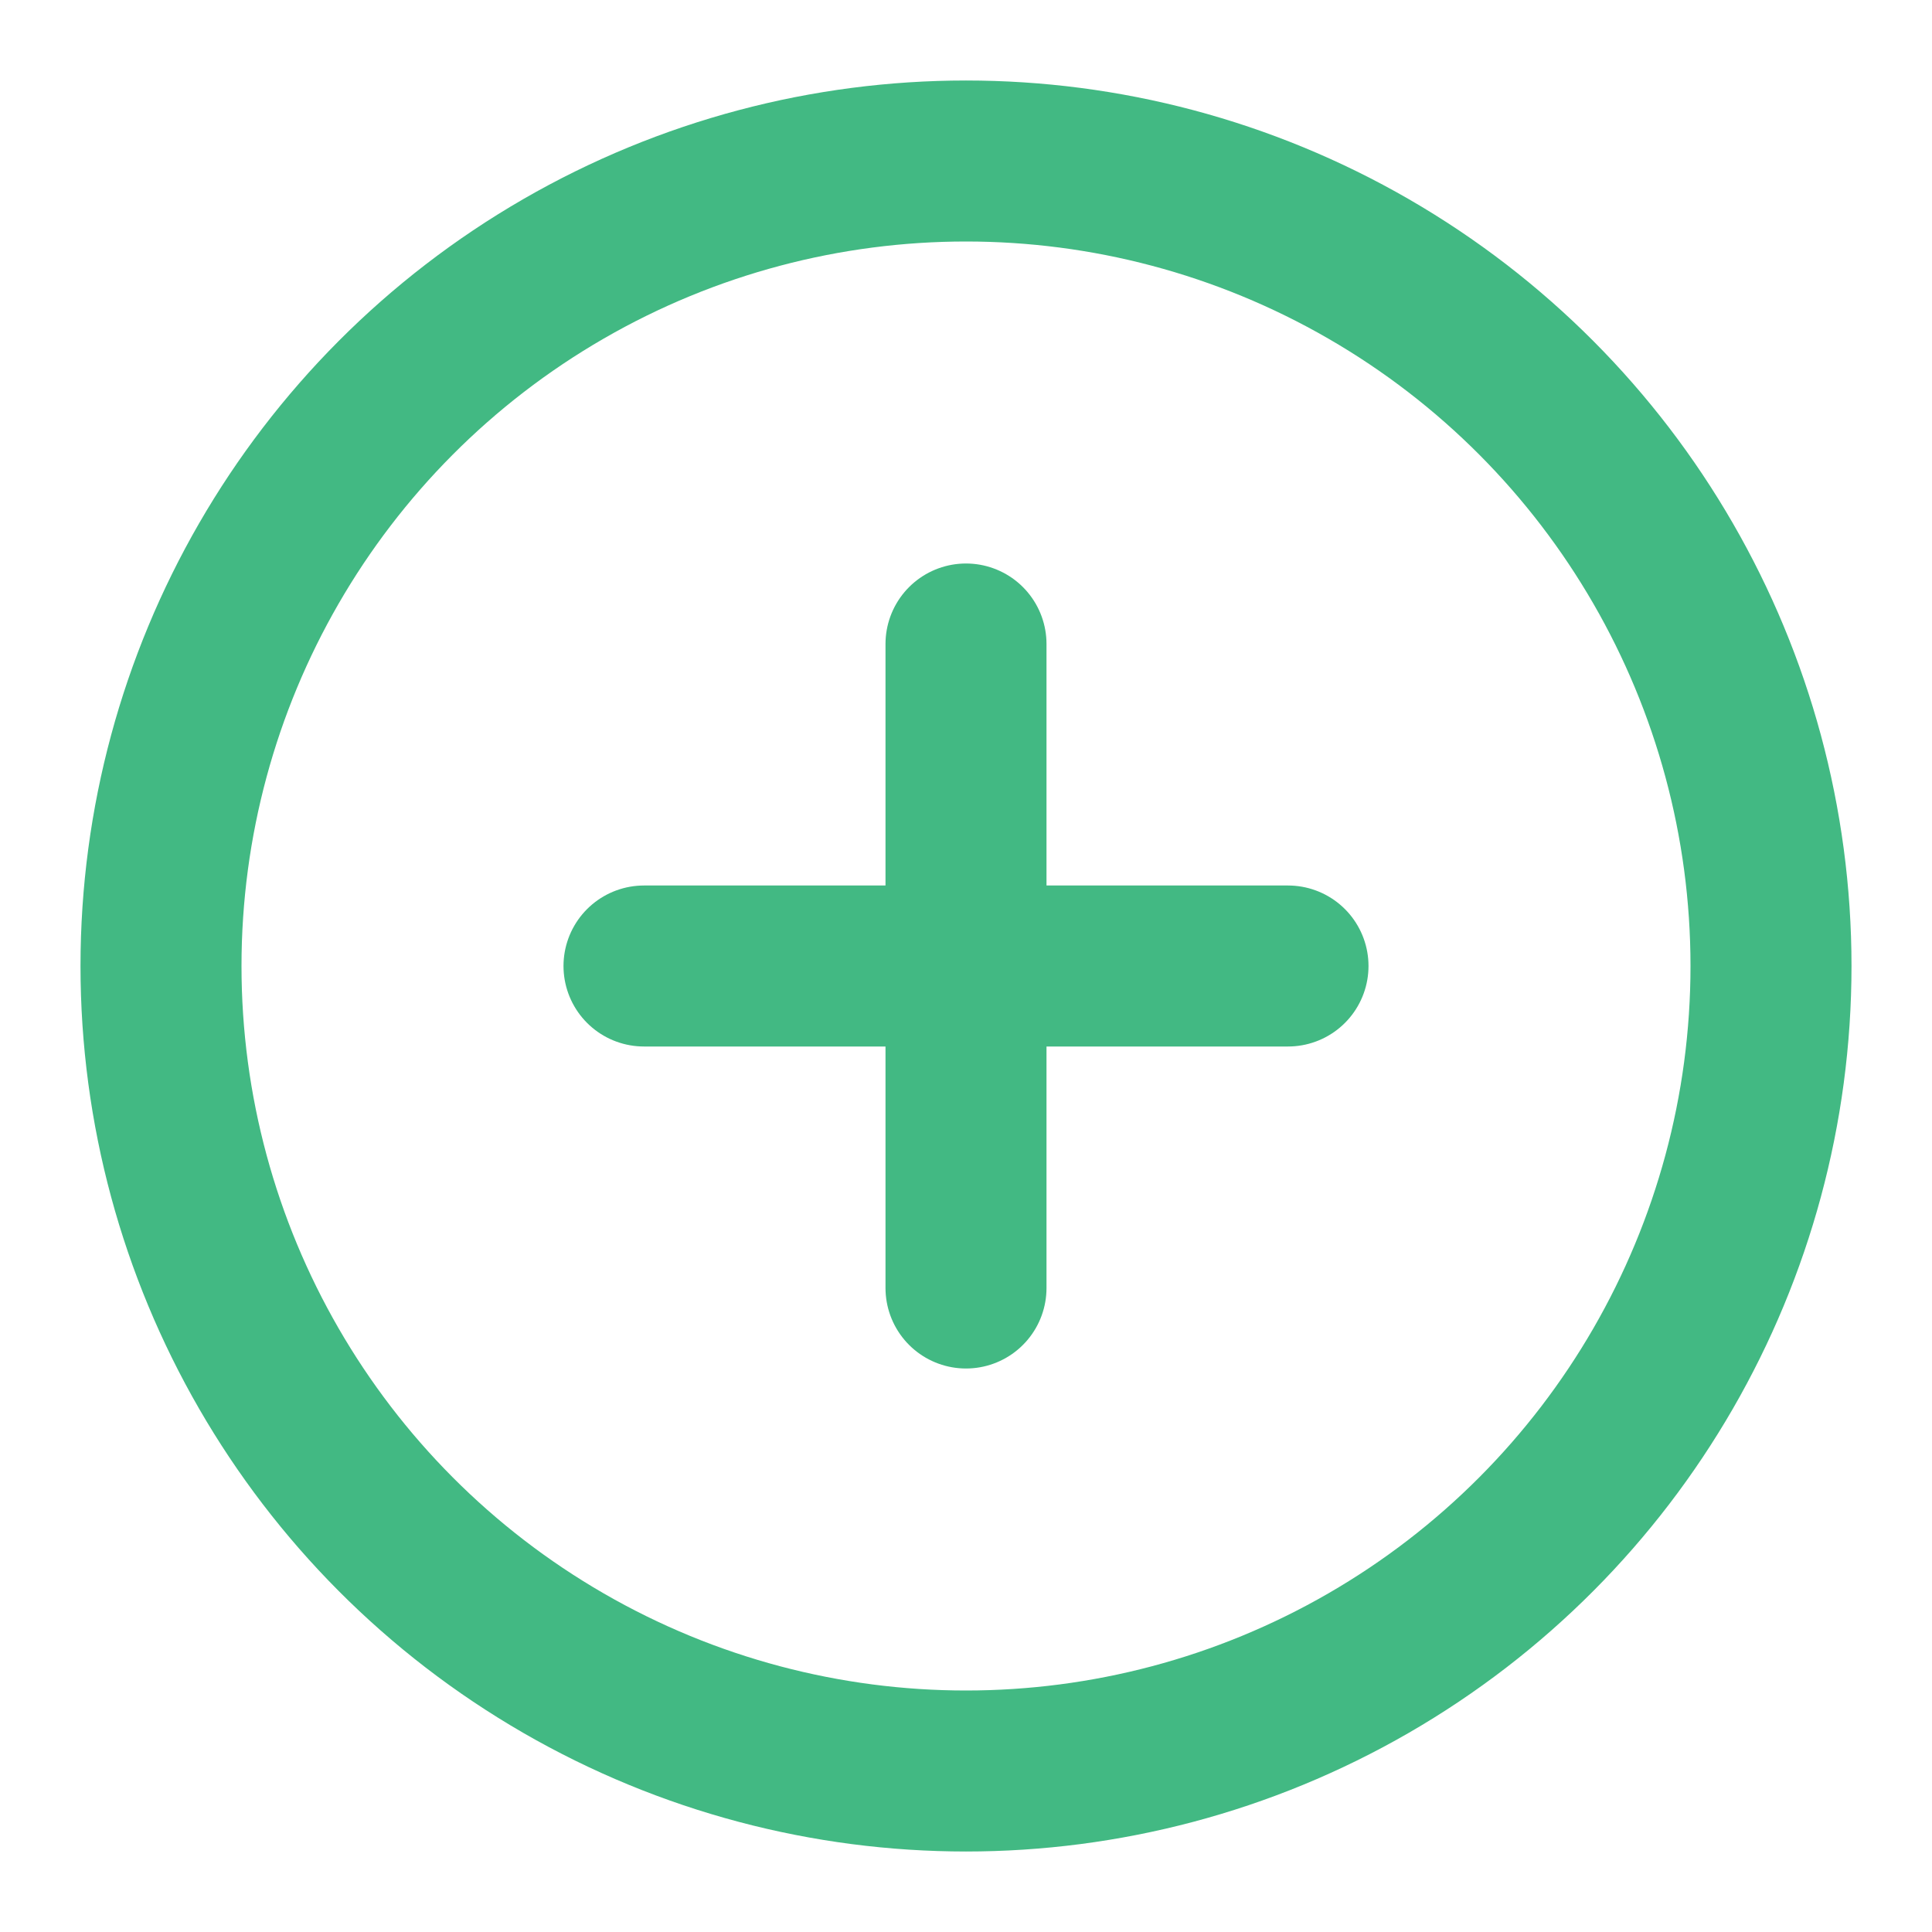 <svg xmlns="http://www.w3.org/2000/svg" width="32" height="32" viewBox="0 0 24 24" fill="none" stroke="#42b983" stroke-width="2" stroke-linecap="round" stroke-linejoin="round" class="feather feather-plus-circle"><circle cx="12" cy="12" r="10"></circle><line x1="12" y1="8" x2="12" y2="16"></line><line x1="8" y1="12" x2="16" y2="12"></line></svg>